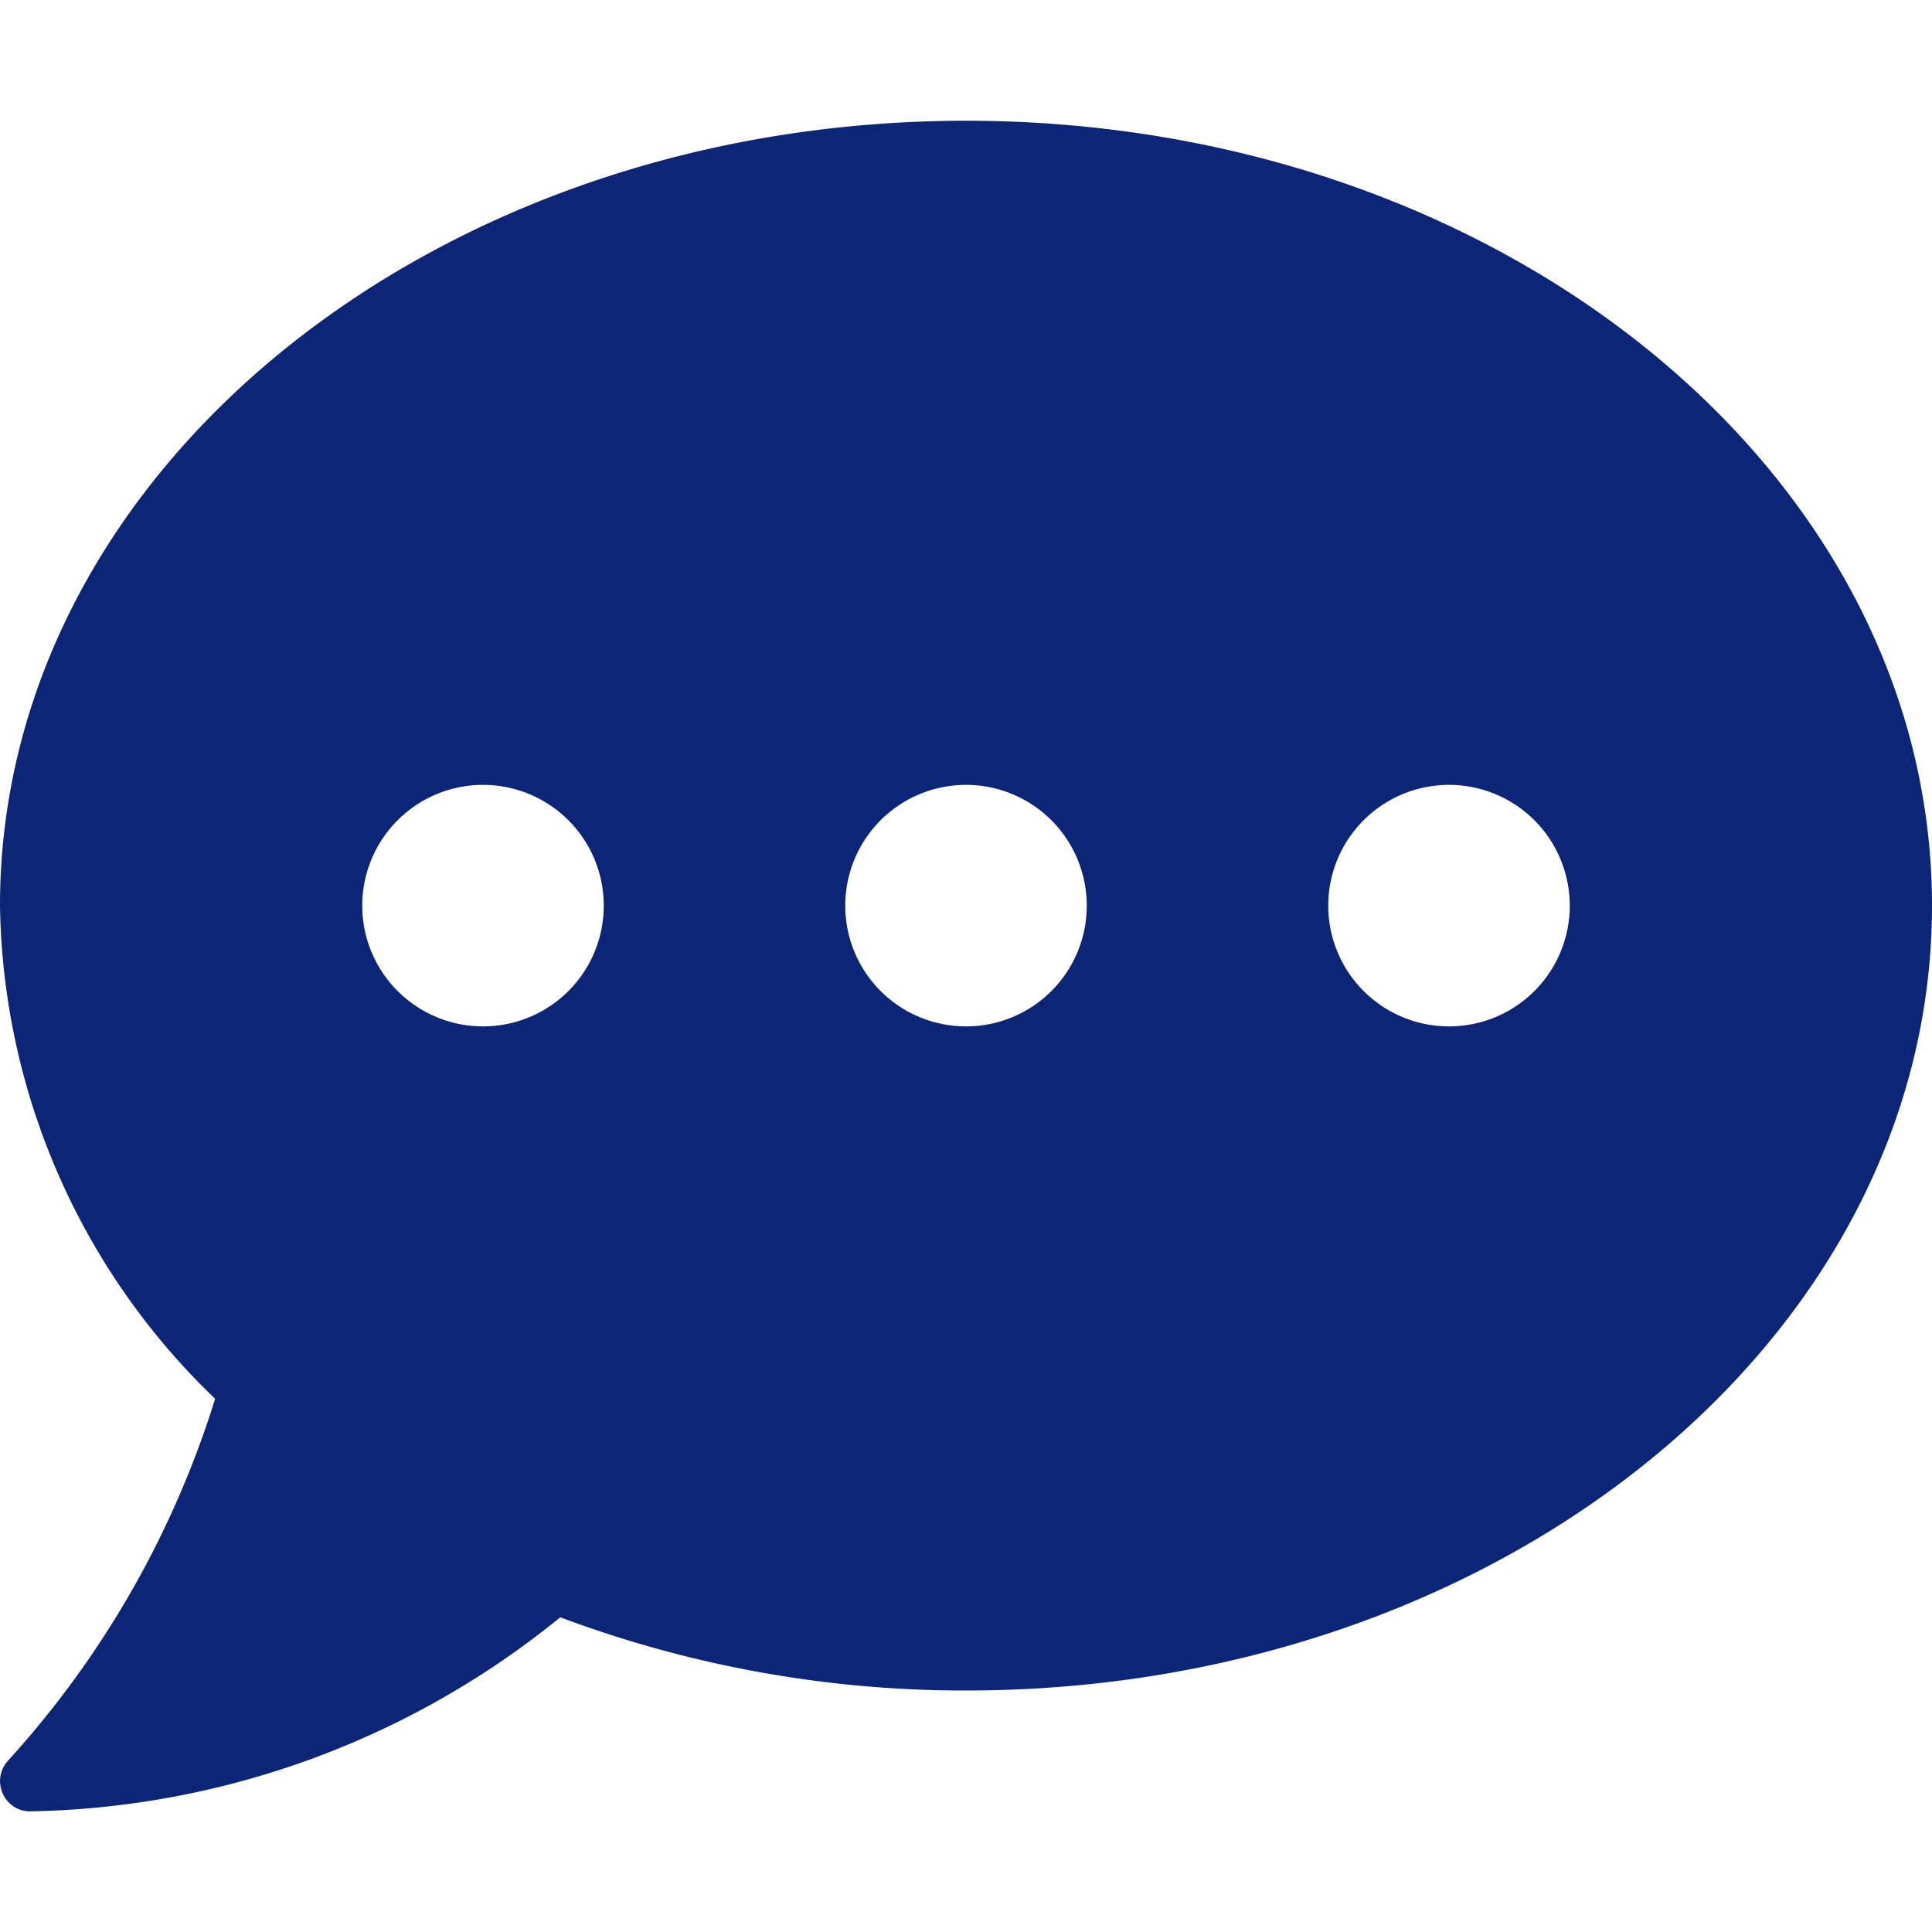 <svg xmlns="http://www.w3.org/2000/svg" xmlns:xlink="http://www.w3.org/1999/xlink" width="20" height="20" viewBox="0 0 20 20"><defs><style>.a,.c{fill:#0c2577;}.a{stroke:#707070;}.b{clip-path:url(#a);}</style><clipPath id="a"><rect class="a" width="20" height="20" transform="translate(204 791)"/></clipPath></defs><g class="b" transform="translate(-204 -791)"><path class="c" d="M10,1.25C4.477,1.25,0,4.887,0,9.375A7.212,7.212,0,0,0,2.227,14.48,9.938,9.938,0,0,1,.086,18.223a.311.311,0,0,0-.059.34.306.306,0,0,0,.285.188A8.933,8.933,0,0,0,5.8,16.742,11.913,11.913,0,0,0,10,17.5c5.523,0,10-3.637,10-8.125S15.523,1.25,10,1.25ZM5,10.625a1.25,1.25,0,1,1,1.25-1.25A1.249,1.249,0,0,1,5,10.625Zm5,0a1.25,1.25,0,1,1,1.25-1.25A1.249,1.249,0,0,1,10,10.625Zm5,0a1.25,1.25,0,1,1,1.25-1.25A1.249,1.249,0,0,1,15,10.625Z" transform="translate(204 791)"/></g></svg>